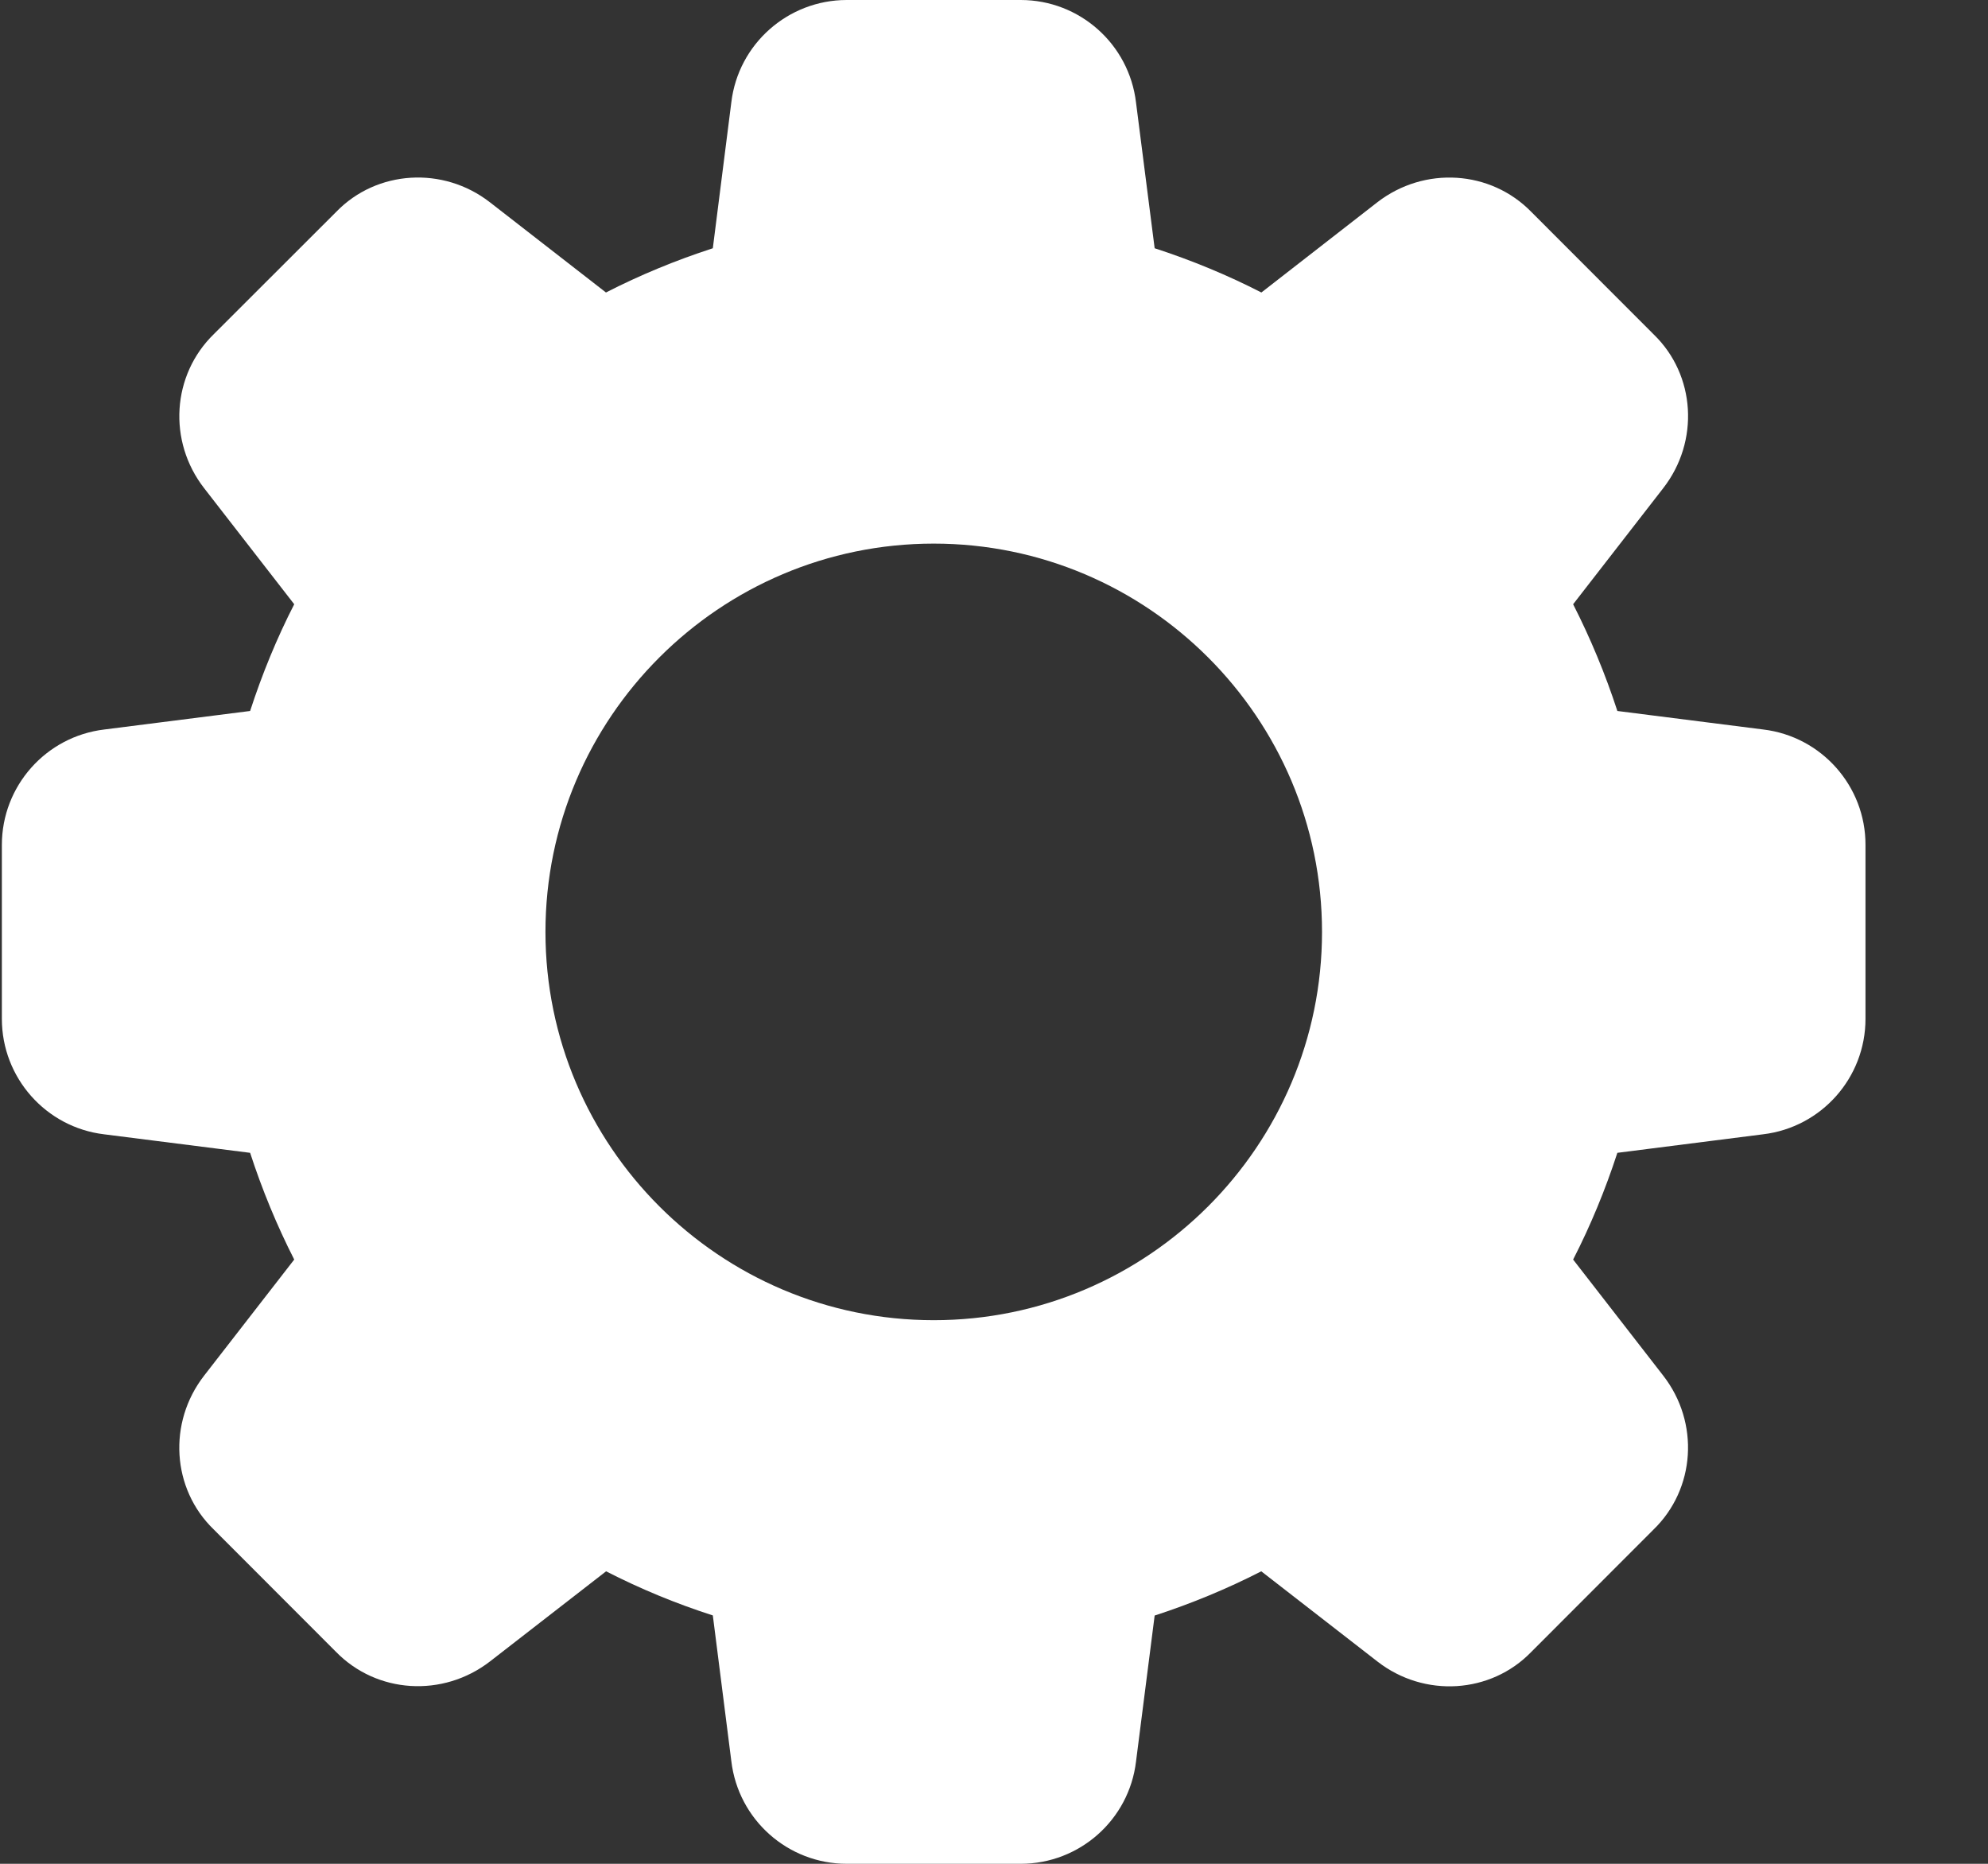 <?xml version="1.0" encoding="UTF-8"?>
<svg width="16px" height="15px" viewBox="0 0 16 15" version="1.1" xmlns="http://www.w3.org/2000/svg" xmlns:xlink="http://www.w3.org/1999/xlink">
    <rect x="0" y="0" width="16" height="15" fill="#333333" stroke="none"/>
    <!-- Generator: Sketch 53.1 (72631) - https://sketchapp.com -->
    <title>cogwheel</title>
    <desc>Created with Sketch.</desc>
    <g id="Page-1" stroke="none" stroke-width="1" fill="none" fill-rule="evenodd">
        <g id="category" transform="translate(-44, -559)" fill="#FFFFFF" fill-rule="nonzero">
            <g id="Header">
                <g id="cogwheel" transform="translate(44, 559)">
                    <path d="M14.191,5.871 L13.017,5.722 C12.92,5.424 12.8,5.136 12.661,4.863 L13.386,3.929 C13.68,3.551 13.646,3.017 13.31,2.692 L12.326,1.707 C11.998,1.369 11.464,1.335 11.085,1.628 L10.152,2.354 C9.879,2.214 9.592,2.095 9.293,1.998 L9.143,0.825 C9.087,0.354 8.688,0 8.215,0 L6.815,0 C6.342,0 5.942,0.354 5.886,0.823 L5.737,1.998 C5.438,2.095 5.15,2.214 4.877,2.354 L3.943,1.628 C3.566,1.335 3.032,1.369 2.707,1.704 L1.722,2.688 C1.383,3.017 1.349,3.551 1.643,3.929 L2.368,4.863 C2.228,5.136 2.11,5.424 2.013,5.722 L0.84,5.871 C0.369,5.927 0.015,6.327 0.015,6.8 L0.015,8.2 C0.015,8.673 0.369,9.073 0.838,9.129 L2.013,9.278 C2.11,9.576 2.229,9.864 2.368,10.137 L1.643,11.071 C1.349,11.449 1.383,11.983 1.719,12.308 L2.703,13.293 C3.032,13.631 3.565,13.664 3.944,13.371 L4.878,12.646 C5.151,12.786 5.438,12.905 5.737,13.001 L5.886,14.174 C5.942,14.646 6.342,15 6.815,15 L8.215,15 C8.688,15 9.087,14.646 9.143,14.177 L9.293,13.002 C9.591,12.905 9.878,12.786 10.151,12.646 L11.086,13.372 C11.464,13.666 11.998,13.631 12.323,13.296 L13.307,12.311 C13.646,11.983 13.68,11.449 13.386,11.071 L12.661,10.137 C12.801,9.864 12.92,9.576 13.017,9.278 L14.189,9.129 C14.66,9.073 15.014,8.673 15.014,8.2 L15.014,6.8 C15.015,6.327 14.66,5.927 14.191,5.871 Z M7.515,10.625 C5.792,10.625 4.39,9.223 4.39,7.5 C4.39,5.777 5.792,4.375 7.515,4.375 C9.238,4.375 10.64,5.777 10.64,7.5 C10.64,9.223 9.238,10.625 7.515,10.625 Z" id="Shape"></path>
                </g>
            </g>
        </g>
    </g>
</svg>
